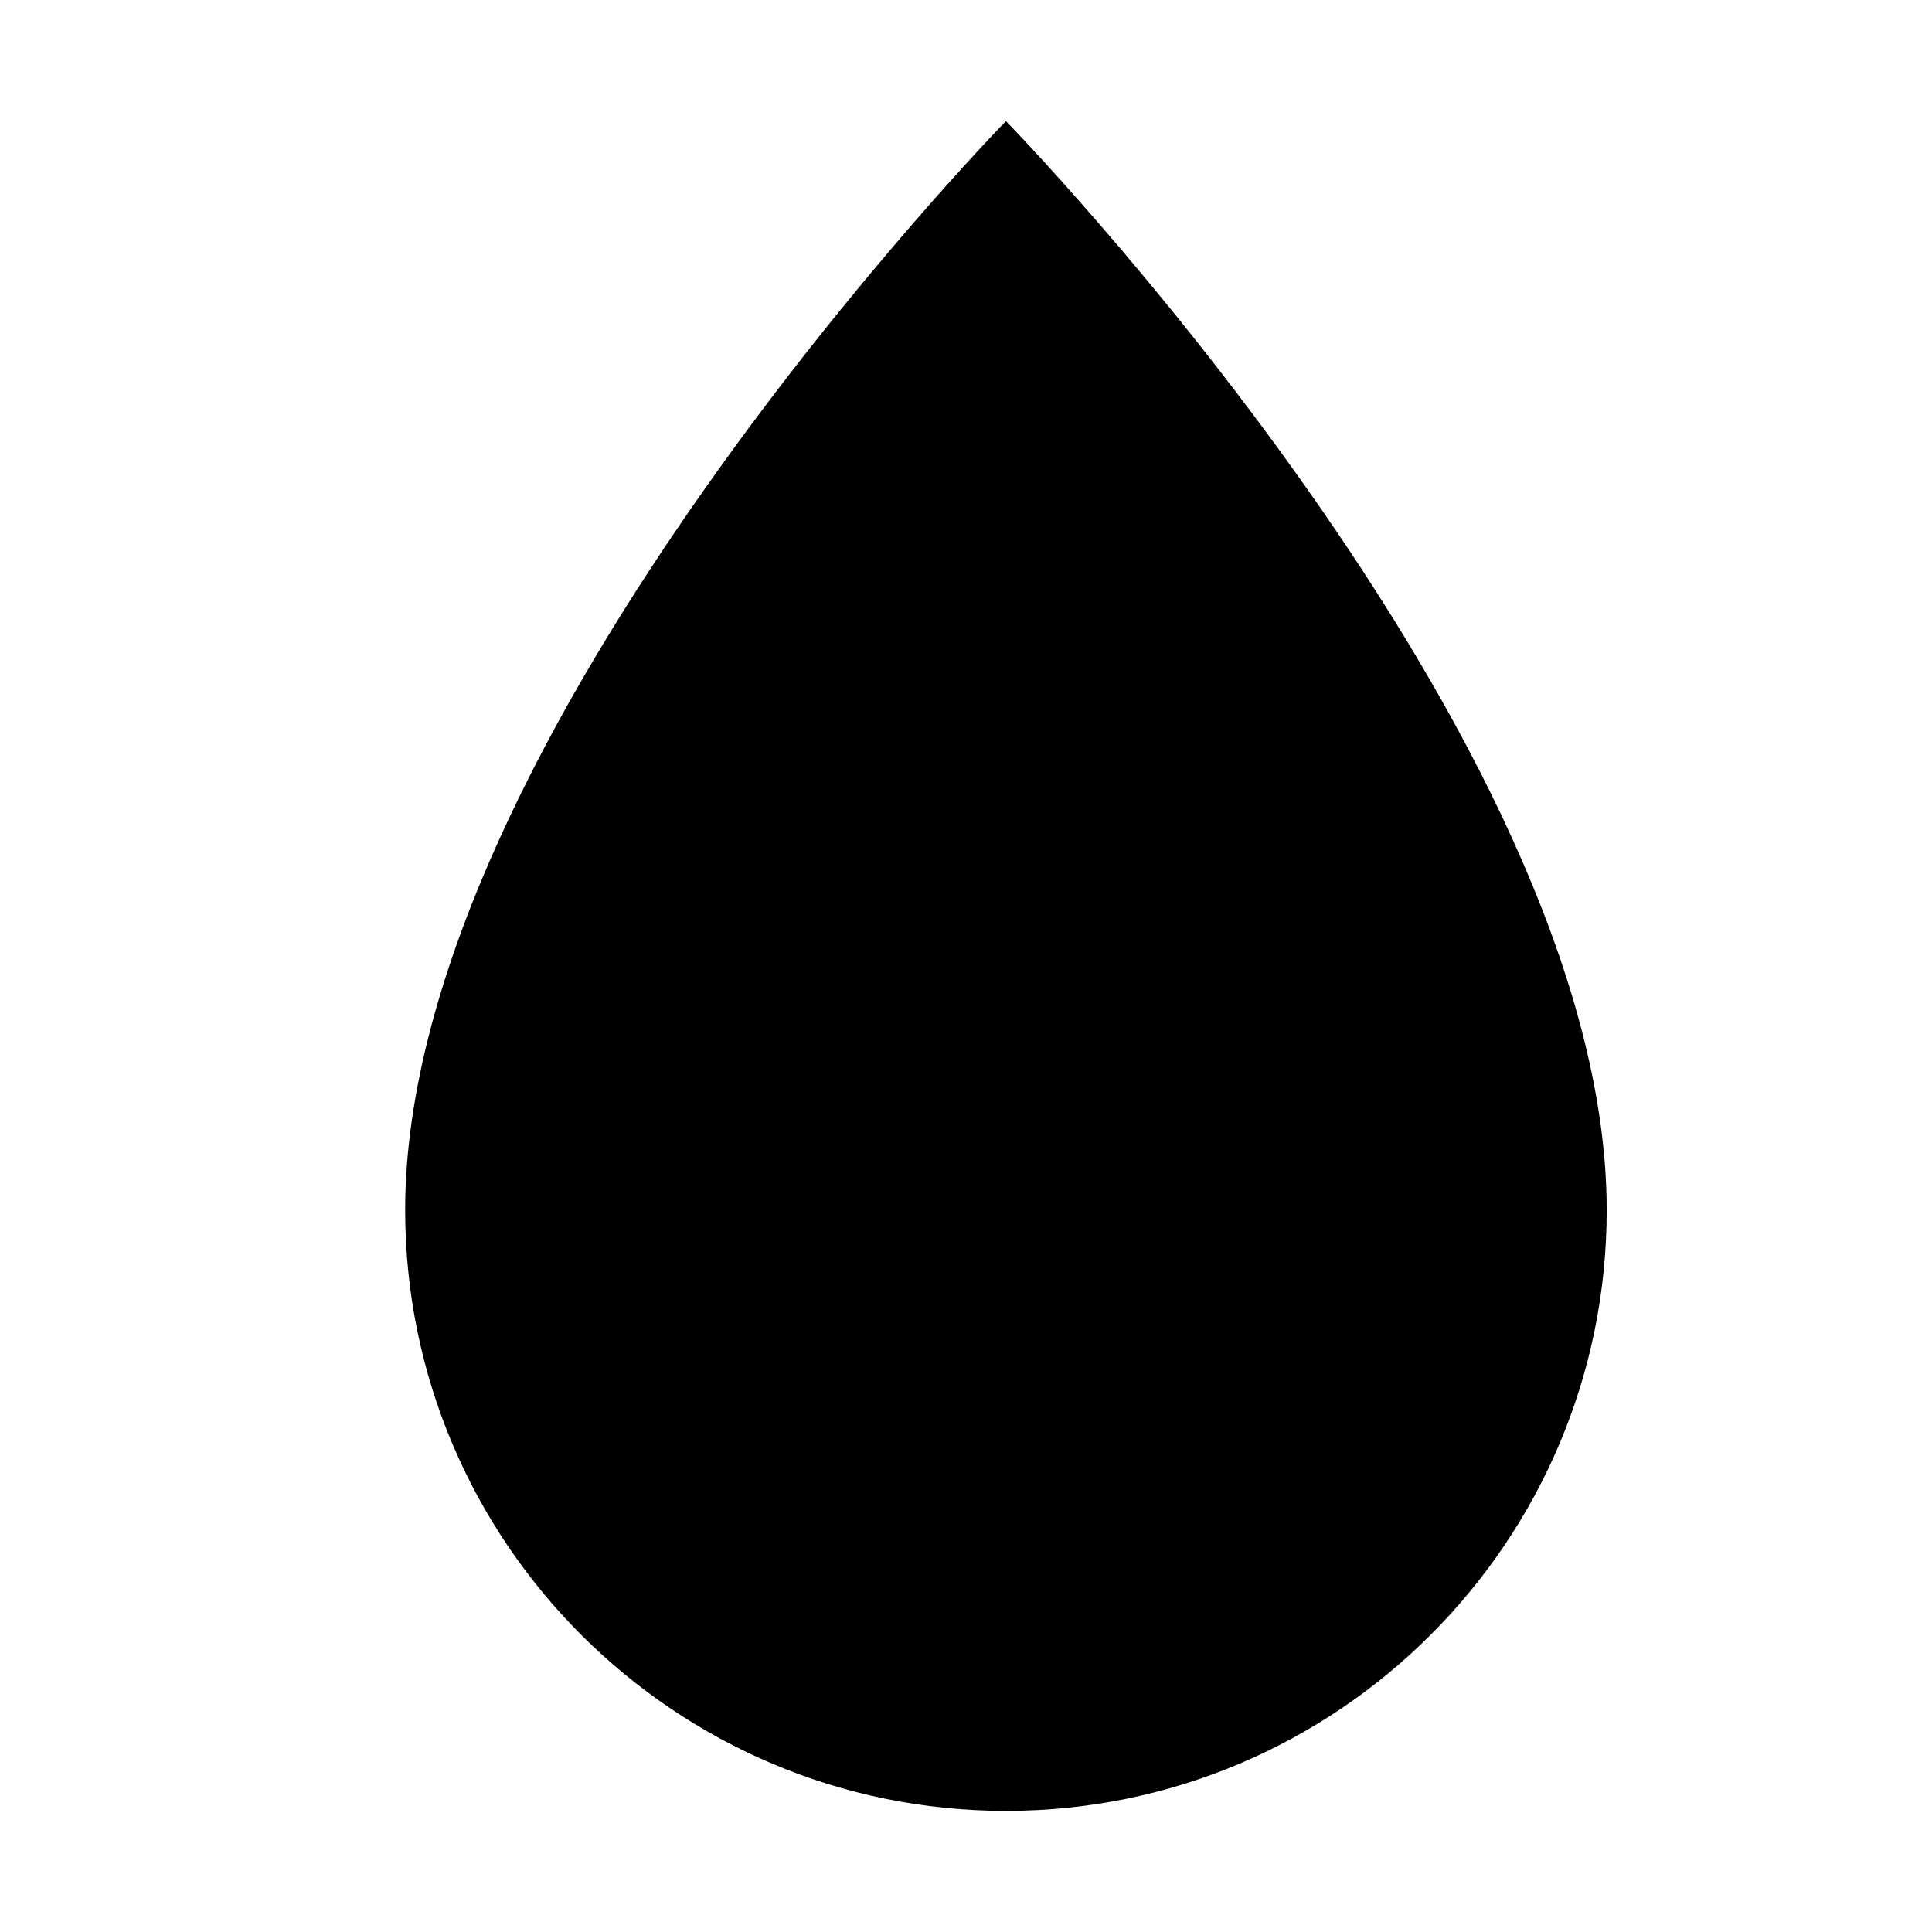 <?xml version="1.0" encoding="UTF-8" standalone="no"?>
<!DOCTYPE svg PUBLIC "-//W3C//DTD SVG 1.1//EN" "http://www.w3.org/Graphics/SVG/1.1/DTD/svg11.dtd">
<svg width="100%" height="100%" viewBox="0 0 24 24" version="1.1" xmlns="http://www.w3.org/2000/svg" xmlns:xlink="http://www.w3.org/1999/xlink" xml:space="preserve" xmlns:serif="http://www.serif.com/" style="fill-rule:evenodd;clip-rule:evenodd;stroke-linejoin:round;stroke-miterlimit:2;">
    <g transform="matrix(0.048,0,0,-0.048,0.496,24)">
        <path d="M250,468.657C250,468.657 405.476,309.596 405.476,186.819C405.476,101.01 335.809,31.343 250,31.343C164.191,31.343 94.524,101.01 94.524,186.819C94.524,309.596 250,468.657 250,468.657Z"/>
    </g>
</svg>
